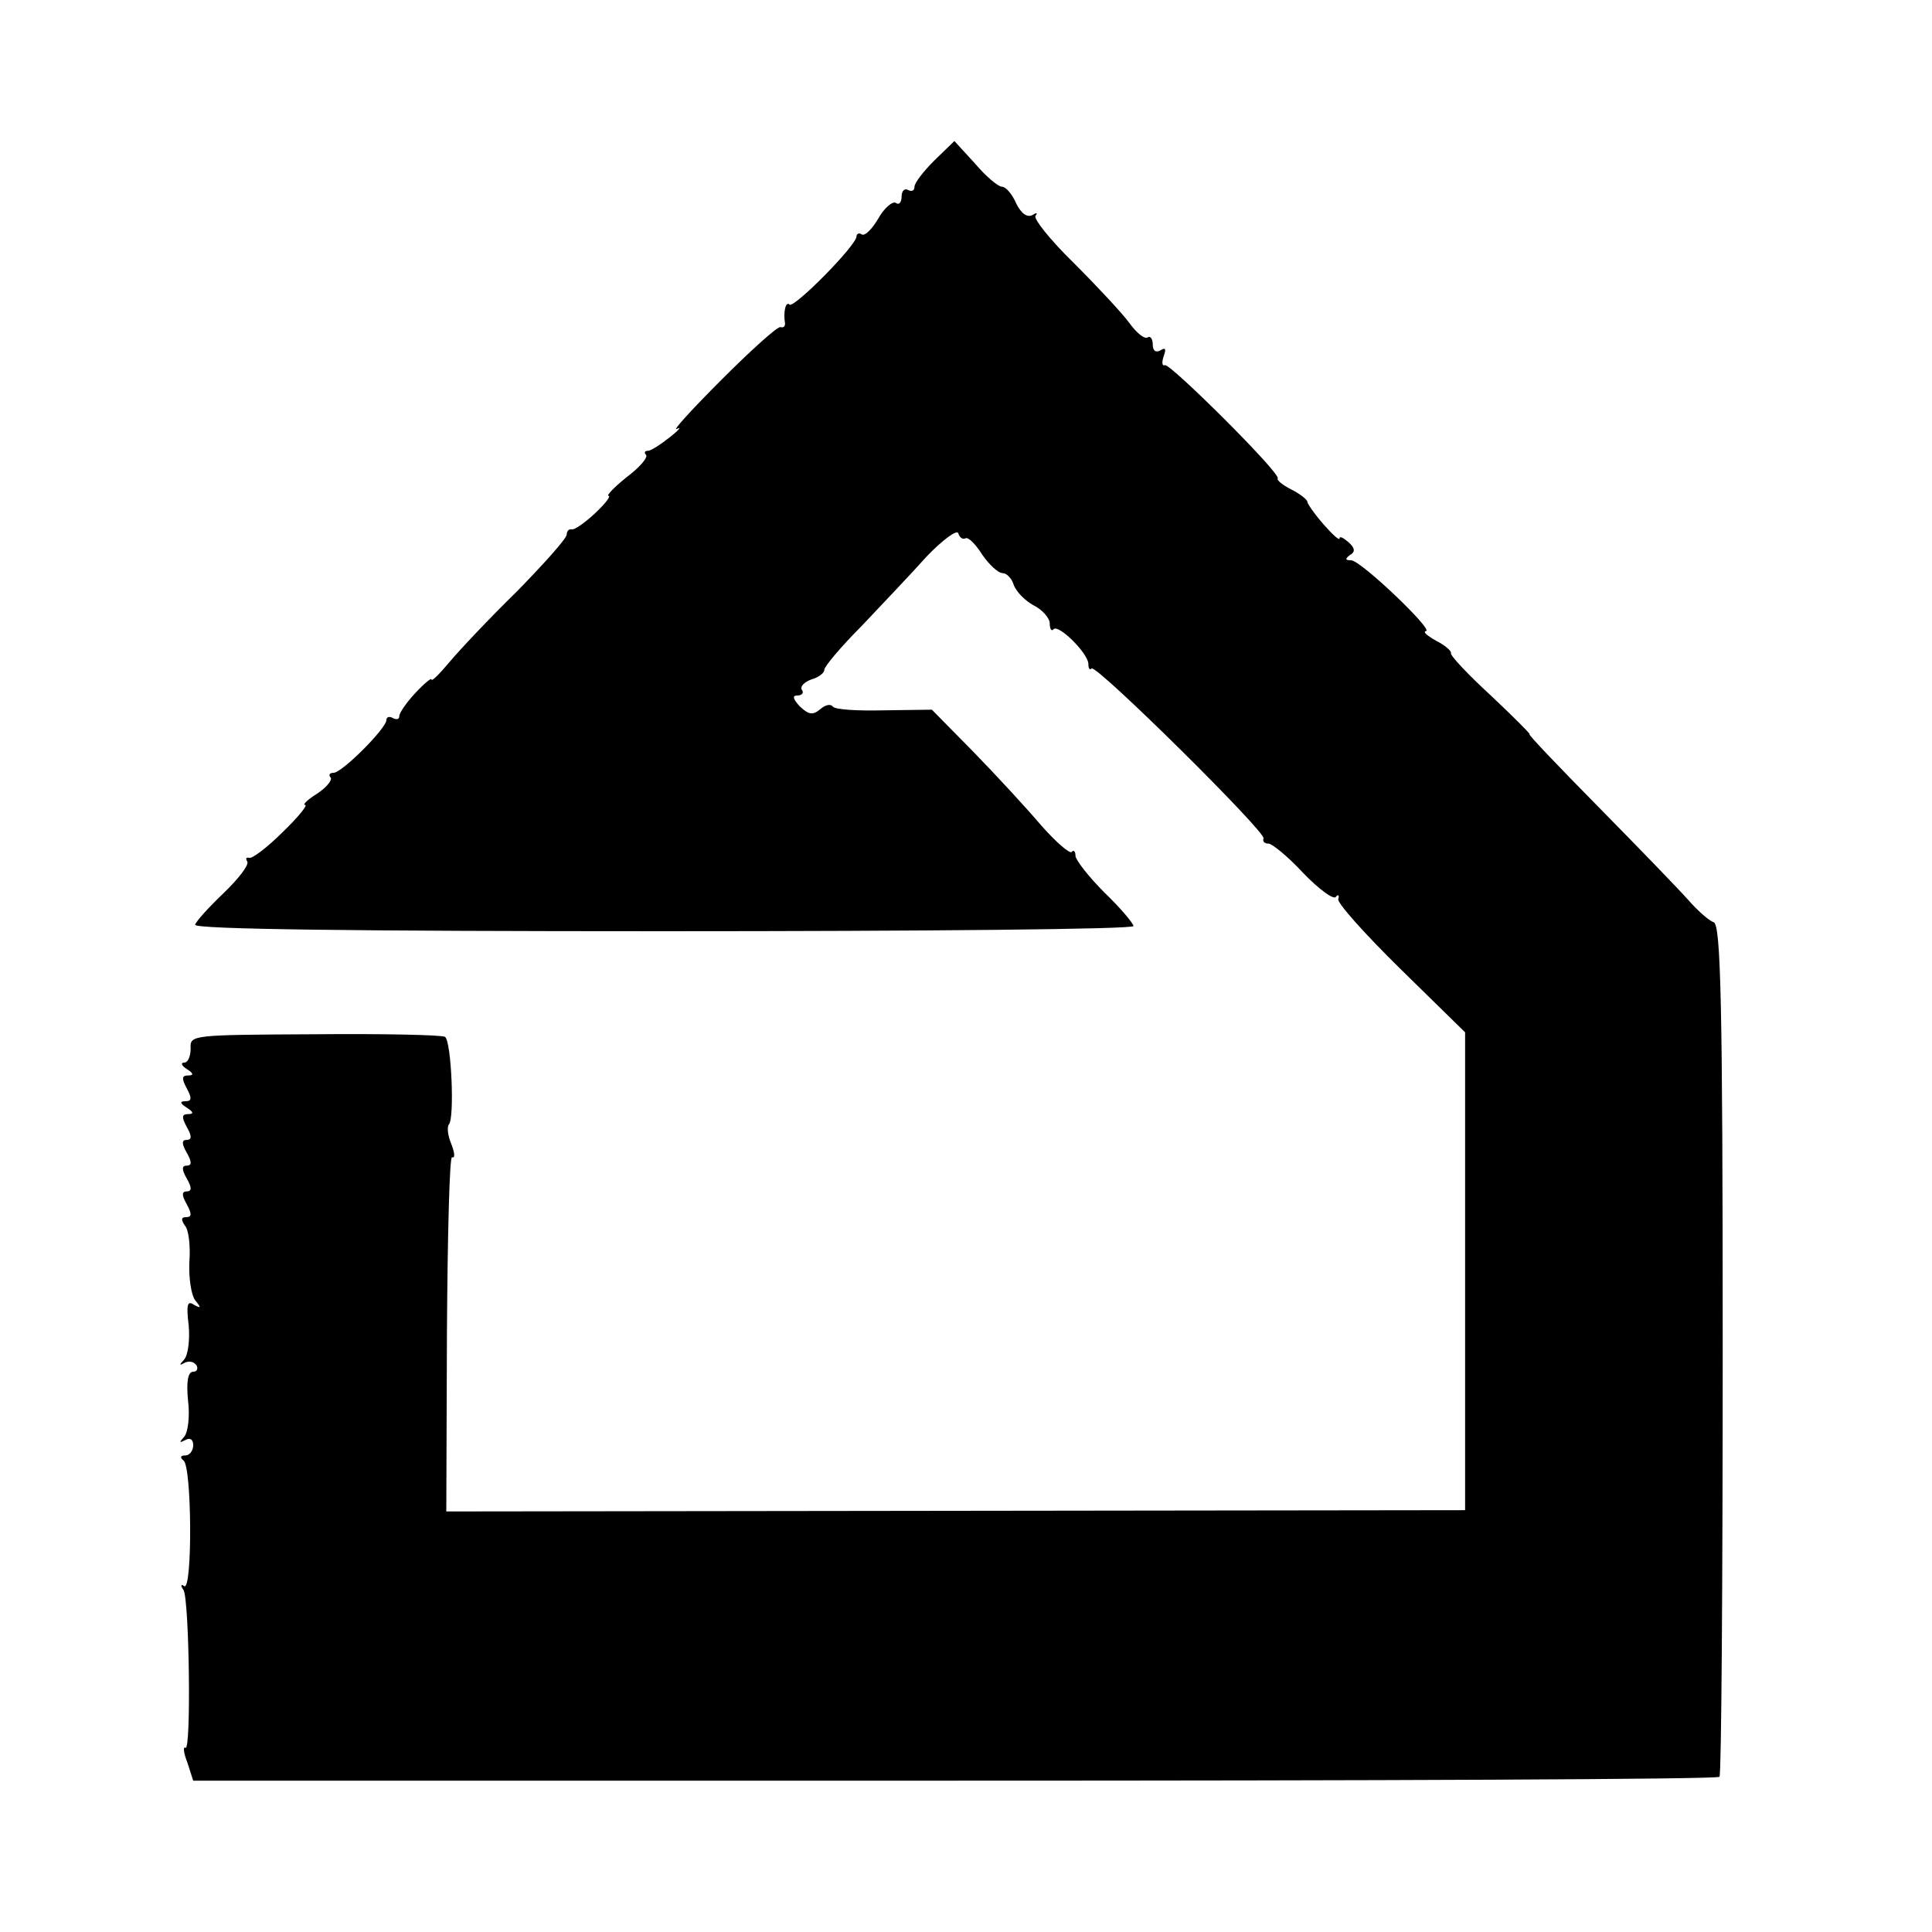 <?xml version="1.0" standalone="no"?>
<!DOCTYPE svg PUBLIC "-//W3C//DTD SVG 20010904//EN"
 "http://www.w3.org/TR/2001/REC-SVG-20010904/DTD/svg10.dtd">
<svg version="1.0" xmlns="http://www.w3.org/2000/svg"
 width="300pt" height="300pt" viewBox="0 0 300 300"
 preserveAspectRatio="xMidYMid meet">
<g transform="translate(0,300) scale(0.1,-0.1)"
fill="#000000" stroke="none">
<path d="M1451 2751 c-17 -17 -31 -35 -31 -41 0 -6 -4 -8 -10 -5 -5 3 -10 -1
-10 -10 0 -9 -4 -14 -9 -10 -5 3 -18 -8 -27 -24 -10 -17 -21 -28 -26 -25 -4 3
-8 1 -8 -3 0 -14 -97 -112 -104 -106 -6 6 -10 -12 -7 -29 0 -5 -2 -7 -7 -6 -4
2 -45 -35 -91 -81 -46 -46 -78 -81 -70 -77 8 4 3 -2 -11 -13 -14 -11 -29 -21
-34 -21 -5 0 -6 -3 -3 -6 4 -4 -10 -20 -30 -35 -20 -16 -32 -29 -28 -29 4 0
-5 -12 -21 -27 -16 -15 -32 -26 -36 -25 -5 1 -8 -3 -8 -8 0 -6 -35 -45 -77
-88 -43 -42 -90 -92 -105 -110 -16 -19 -28 -31 -28 -27 0 3 -11 -6 -25 -21
-14 -15 -25 -31 -25 -36 0 -5 -4 -6 -10 -3 -5 3 -10 2 -10 -3 0 -13 -69 -82
-82 -82 -6 0 -8 -3 -5 -7 4 -3 -5 -15 -20 -25 -16 -10 -24 -18 -19 -18 4 0
-11 -19 -35 -42 -24 -24 -48 -42 -52 -40 -5 1 -6 -1 -3 -6 3 -5 -14 -27 -37
-49 -23 -22 -43 -44 -44 -49 -1 -7 251 -10 728 -10 401 0 729 3 729 8 0 4 -20
28 -45 52 -25 25 -45 51 -45 57 0 7 -3 10 -6 6 -3 -3 -24 15 -47 41 -22 26
-69 77 -105 114 l-65 66 -74 -1 c-41 -1 -77 1 -80 6 -3 4 -11 3 -19 -4 -12
-10 -18 -9 -32 4 -11 12 -12 17 -4 17 7 0 11 4 7 9 -3 5 4 12 15 16 11 3 20
10 20 15 0 5 26 36 58 68 31 33 77 81 101 108 25 26 47 42 49 36 2 -7 7 -10
11 -8 4 3 16 -9 26 -25 11 -16 25 -29 32 -29 6 0 14 -8 17 -18 4 -11 18 -25
31 -32 14 -7 25 -20 25 -28 0 -9 3 -13 6 -9 8 8 54 -38 54 -54 0 -7 2 -10 5
-7 7 7 272 -255 267 -264 -2 -5 2 -8 8 -8 5 0 30 -20 53 -45 24 -25 47 -42 51
-38 4 5 6 3 4 -3 -2 -6 42 -55 97 -109 l100 -98 0 -371 0 -371 -791 -1 -791
-1 1 278 c1 152 4 275 8 272 5 -2 4 7 -1 20 -6 14 -7 27 -4 31 9 9 4 129 -6
136 -5 3 -97 5 -203 4 -191 -1 -193 -1 -192 -22 0 -12 -4 -22 -10 -22 -6 0 -4
-5 4 -10 11 -7 11 -10 2 -10 -10 0 -10 -5 -2 -20 8 -15 8 -20 -2 -20 -9 0 -9
-3 2 -10 11 -7 11 -10 2 -10 -10 0 -10 -5 -2 -20 8 -14 8 -20 0 -20 -8 0 -8
-6 0 -20 8 -14 8 -20 0 -20 -8 0 -8 -6 0 -20 8 -14 8 -20 0 -20 -8 0 -8 -6 0
-20 8 -15 8 -20 -1 -20 -8 0 -8 -4 -2 -13 6 -6 9 -32 7 -57 -1 -25 3 -51 9
-59 10 -12 9 -13 -2 -7 -10 7 -12 0 -8 -32 2 -23 -1 -46 -7 -53 -8 -9 -8 -10
1 -5 6 3 14 2 18 -4 3 -5 1 -10 -5 -10 -8 0 -11 -15 -8 -45 3 -24 0 -49 -6
-56 -8 -9 -8 -10 2 -5 7 4 12 1 12 -8 0 -9 -6 -16 -12 -16 -8 0 -9 -3 -3 -8
13 -9 14 -203 1 -195 -5 4 -6 1 -1 -6 9 -16 12 -251 3 -245 -4 3 -3 -8 3 -23
l9 -28 1183 0 c650 0 1184 2 1187 6 3 4 5 303 5 665 0 539 -3 658 -14 662 -7
2 -25 18 -39 34 -15 17 -78 82 -139 144 -62 63 -111 114 -108 114 2 0 -25 27
-60 60 -36 33 -64 63 -62 66 1 3 -9 12 -23 19 -14 8 -21 14 -16 15 14 0 -101
110 -116 110 -9 0 -10 2 -2 8 9 5 8 11 -2 20 -8 7 -14 10 -14 6 0 -4 -11 6
-25 22 -14 16 -25 32 -25 35 0 3 -11 12 -25 19 -14 7 -23 15 -21 17 6 7 -166
178 -175 176 -5 -2 -5 5 -2 14 4 11 3 14 -5 9 -7 -4 -12 -1 -12 9 0 9 -4 14
-8 11 -5 -3 -17 7 -28 22 -10 14 -49 56 -86 93 -37 36 -64 70 -60 74 4 5 1 5
-5 1 -8 -4 -17 2 -25 18 -6 14 -16 26 -22 26 -6 0 -25 16 -42 36 l-32 35 -31
-30z"/>
</g>
</svg>
